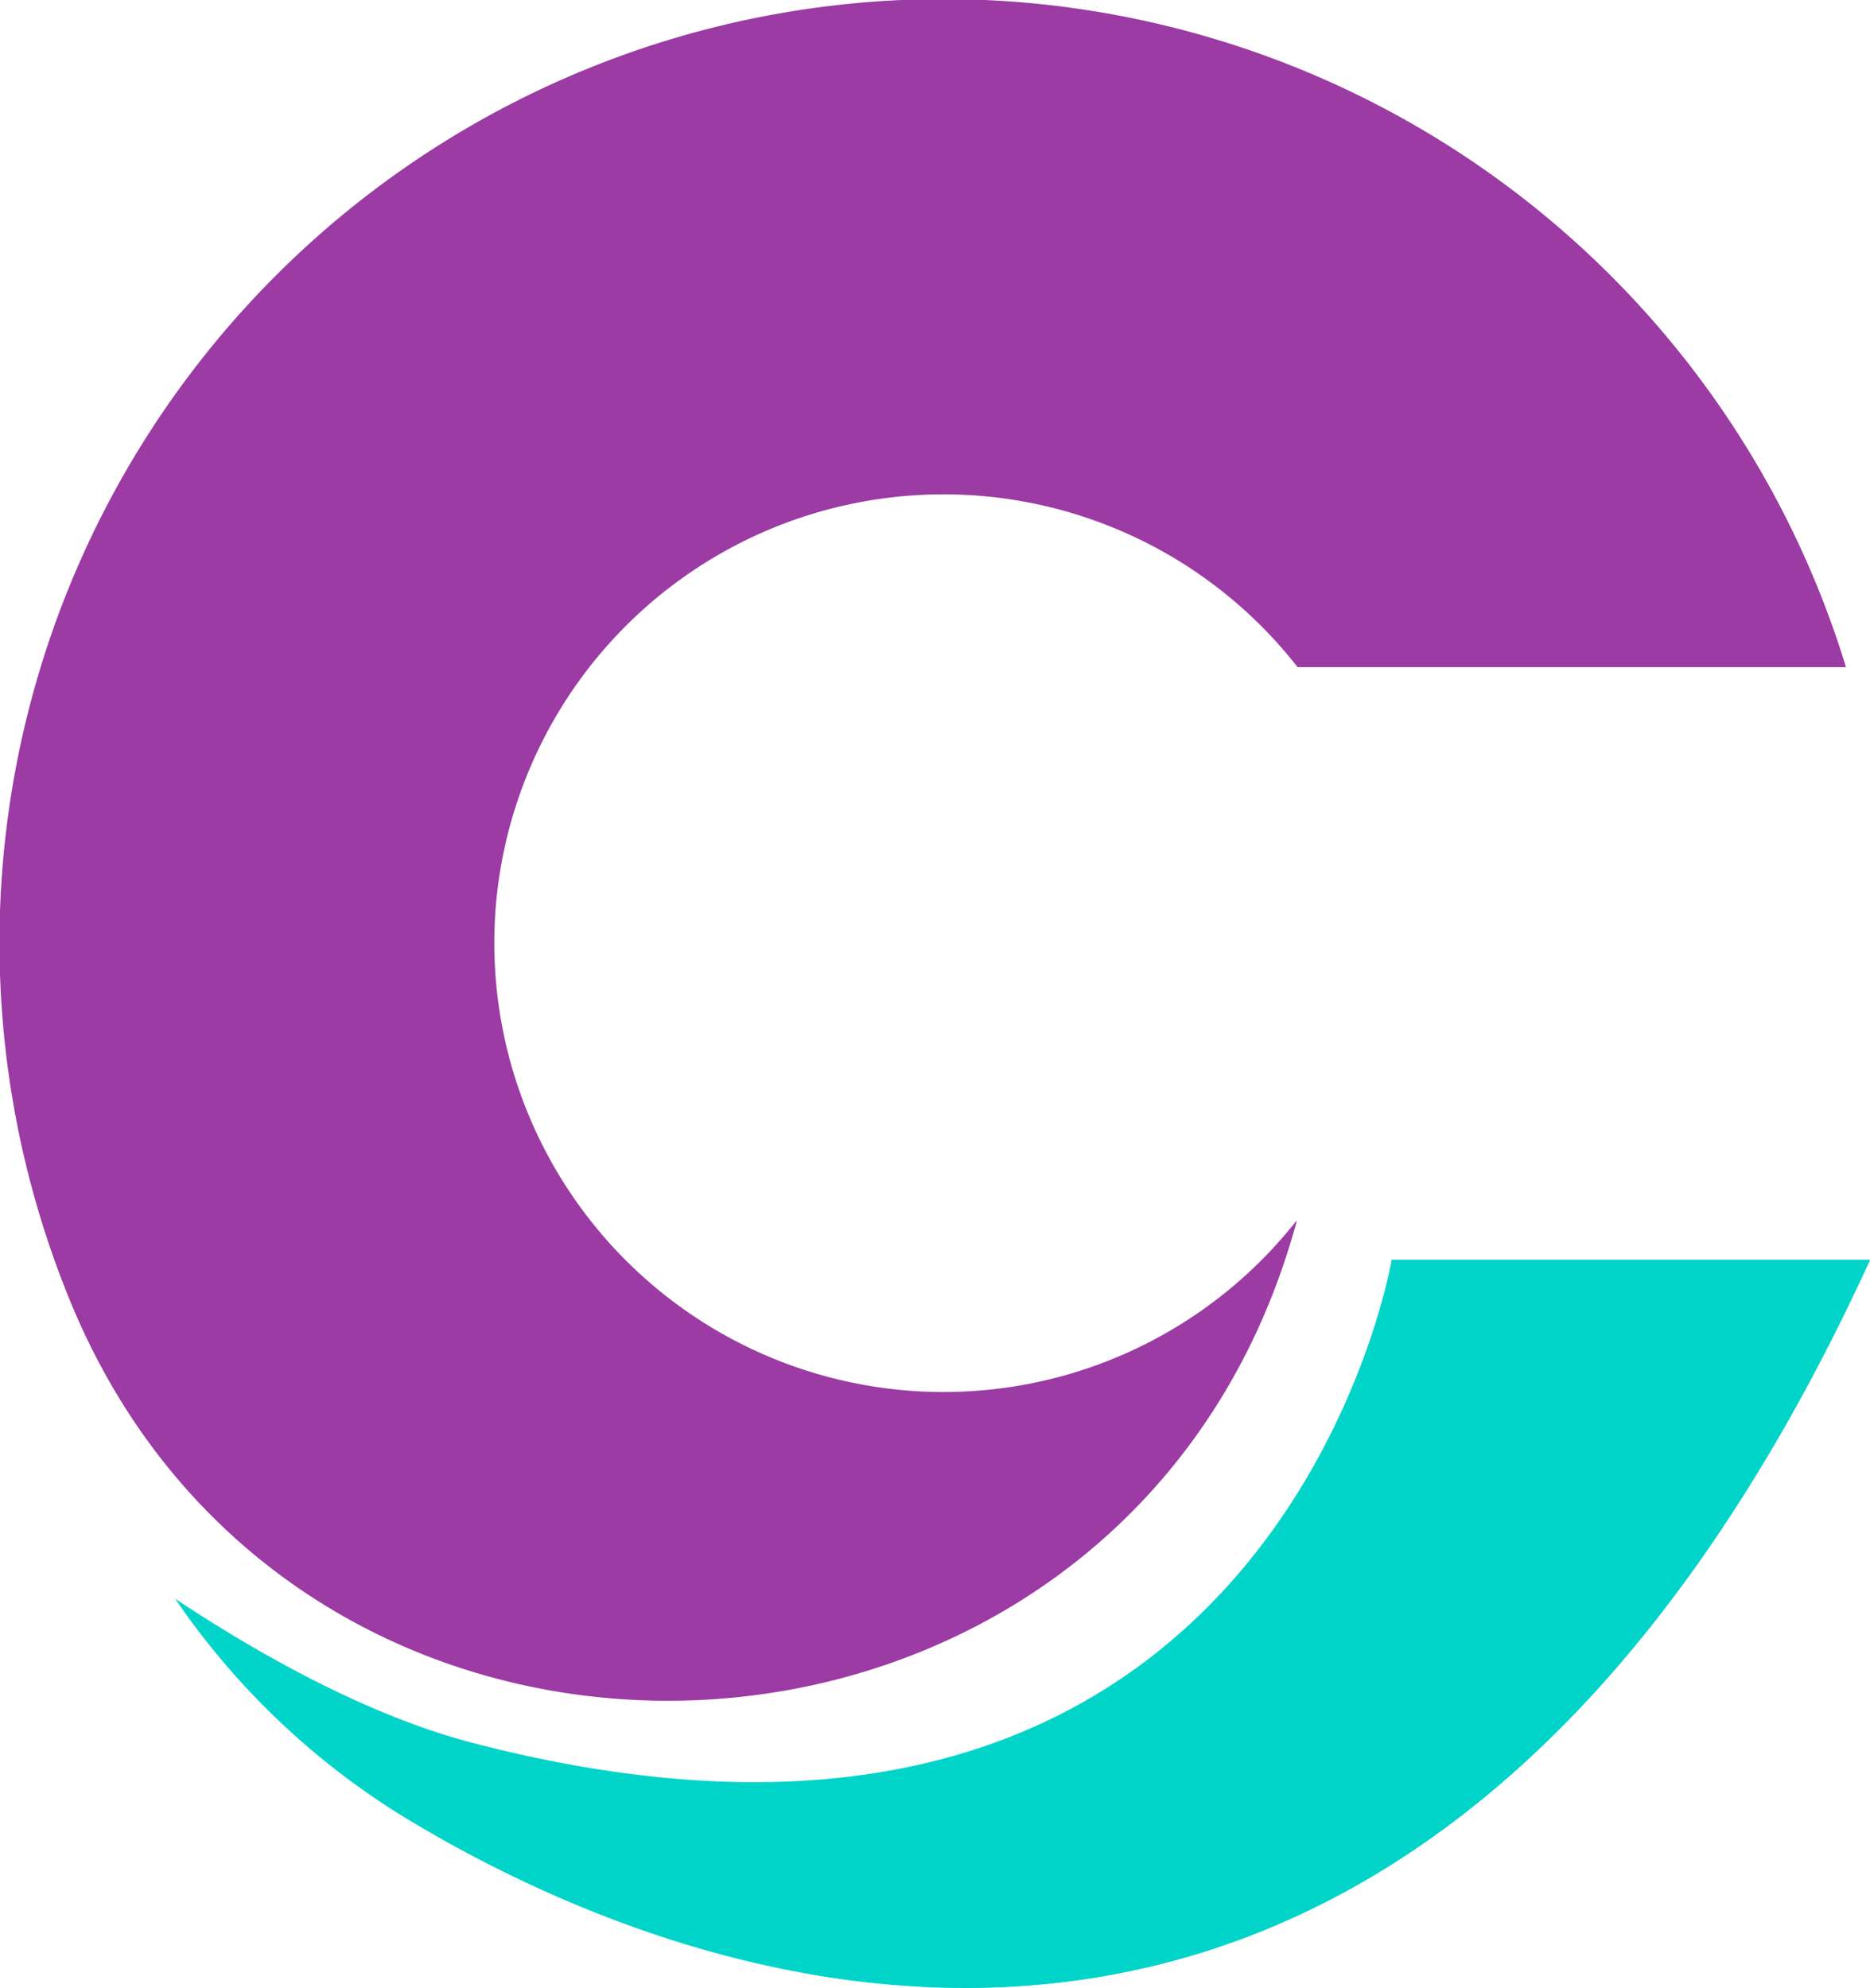 <svg xmlns="http://www.w3.org/2000/svg" viewBox="0 0 114.35 121.57"><defs><style>.cls-1{fill:#00d4c9;}.cls-2{fill:#9b3ba3;}</style></defs><g id="Layer_2" data-name="Layer 2"><g id="OBJECTS"><path class="cls-1" d="M85.1,77.05S78,119.35,28.91,106.59c-5.69-1.48-12.06-4.74-18.2-8.82a46.23,46.23,0,0,0,14.57,13.7c21.81,13,62.64,23.22,89.07-34.42Z"/><path class="cls-2" d="M30.29,55.8a27.47,27.47,0,0,0,49,18.84c0,.11-.15.62-.41,1.47C68,111.52,18.32,113.84,4.28,79.54A57.71,57.71,0,1,1,112.87,40.79H79.34a27.47,27.47,0,0,0-49.05,15Z"/><path class="cls-2" d="M112.87,40.79H79.34v0c-.28-.65-10-22-36.53-21.46C11.56,20,0,57.7,0,57.7A57.7,57.7,0,0,1,112.87,40.79Z"/><path class="cls-1" d="M50.3,120.6l-.87.1c21.1,3.72,46.51-3.48,64.92-43.65H85.1S88.33,116.35,50.3,120.6Z"/></g></g></svg>
